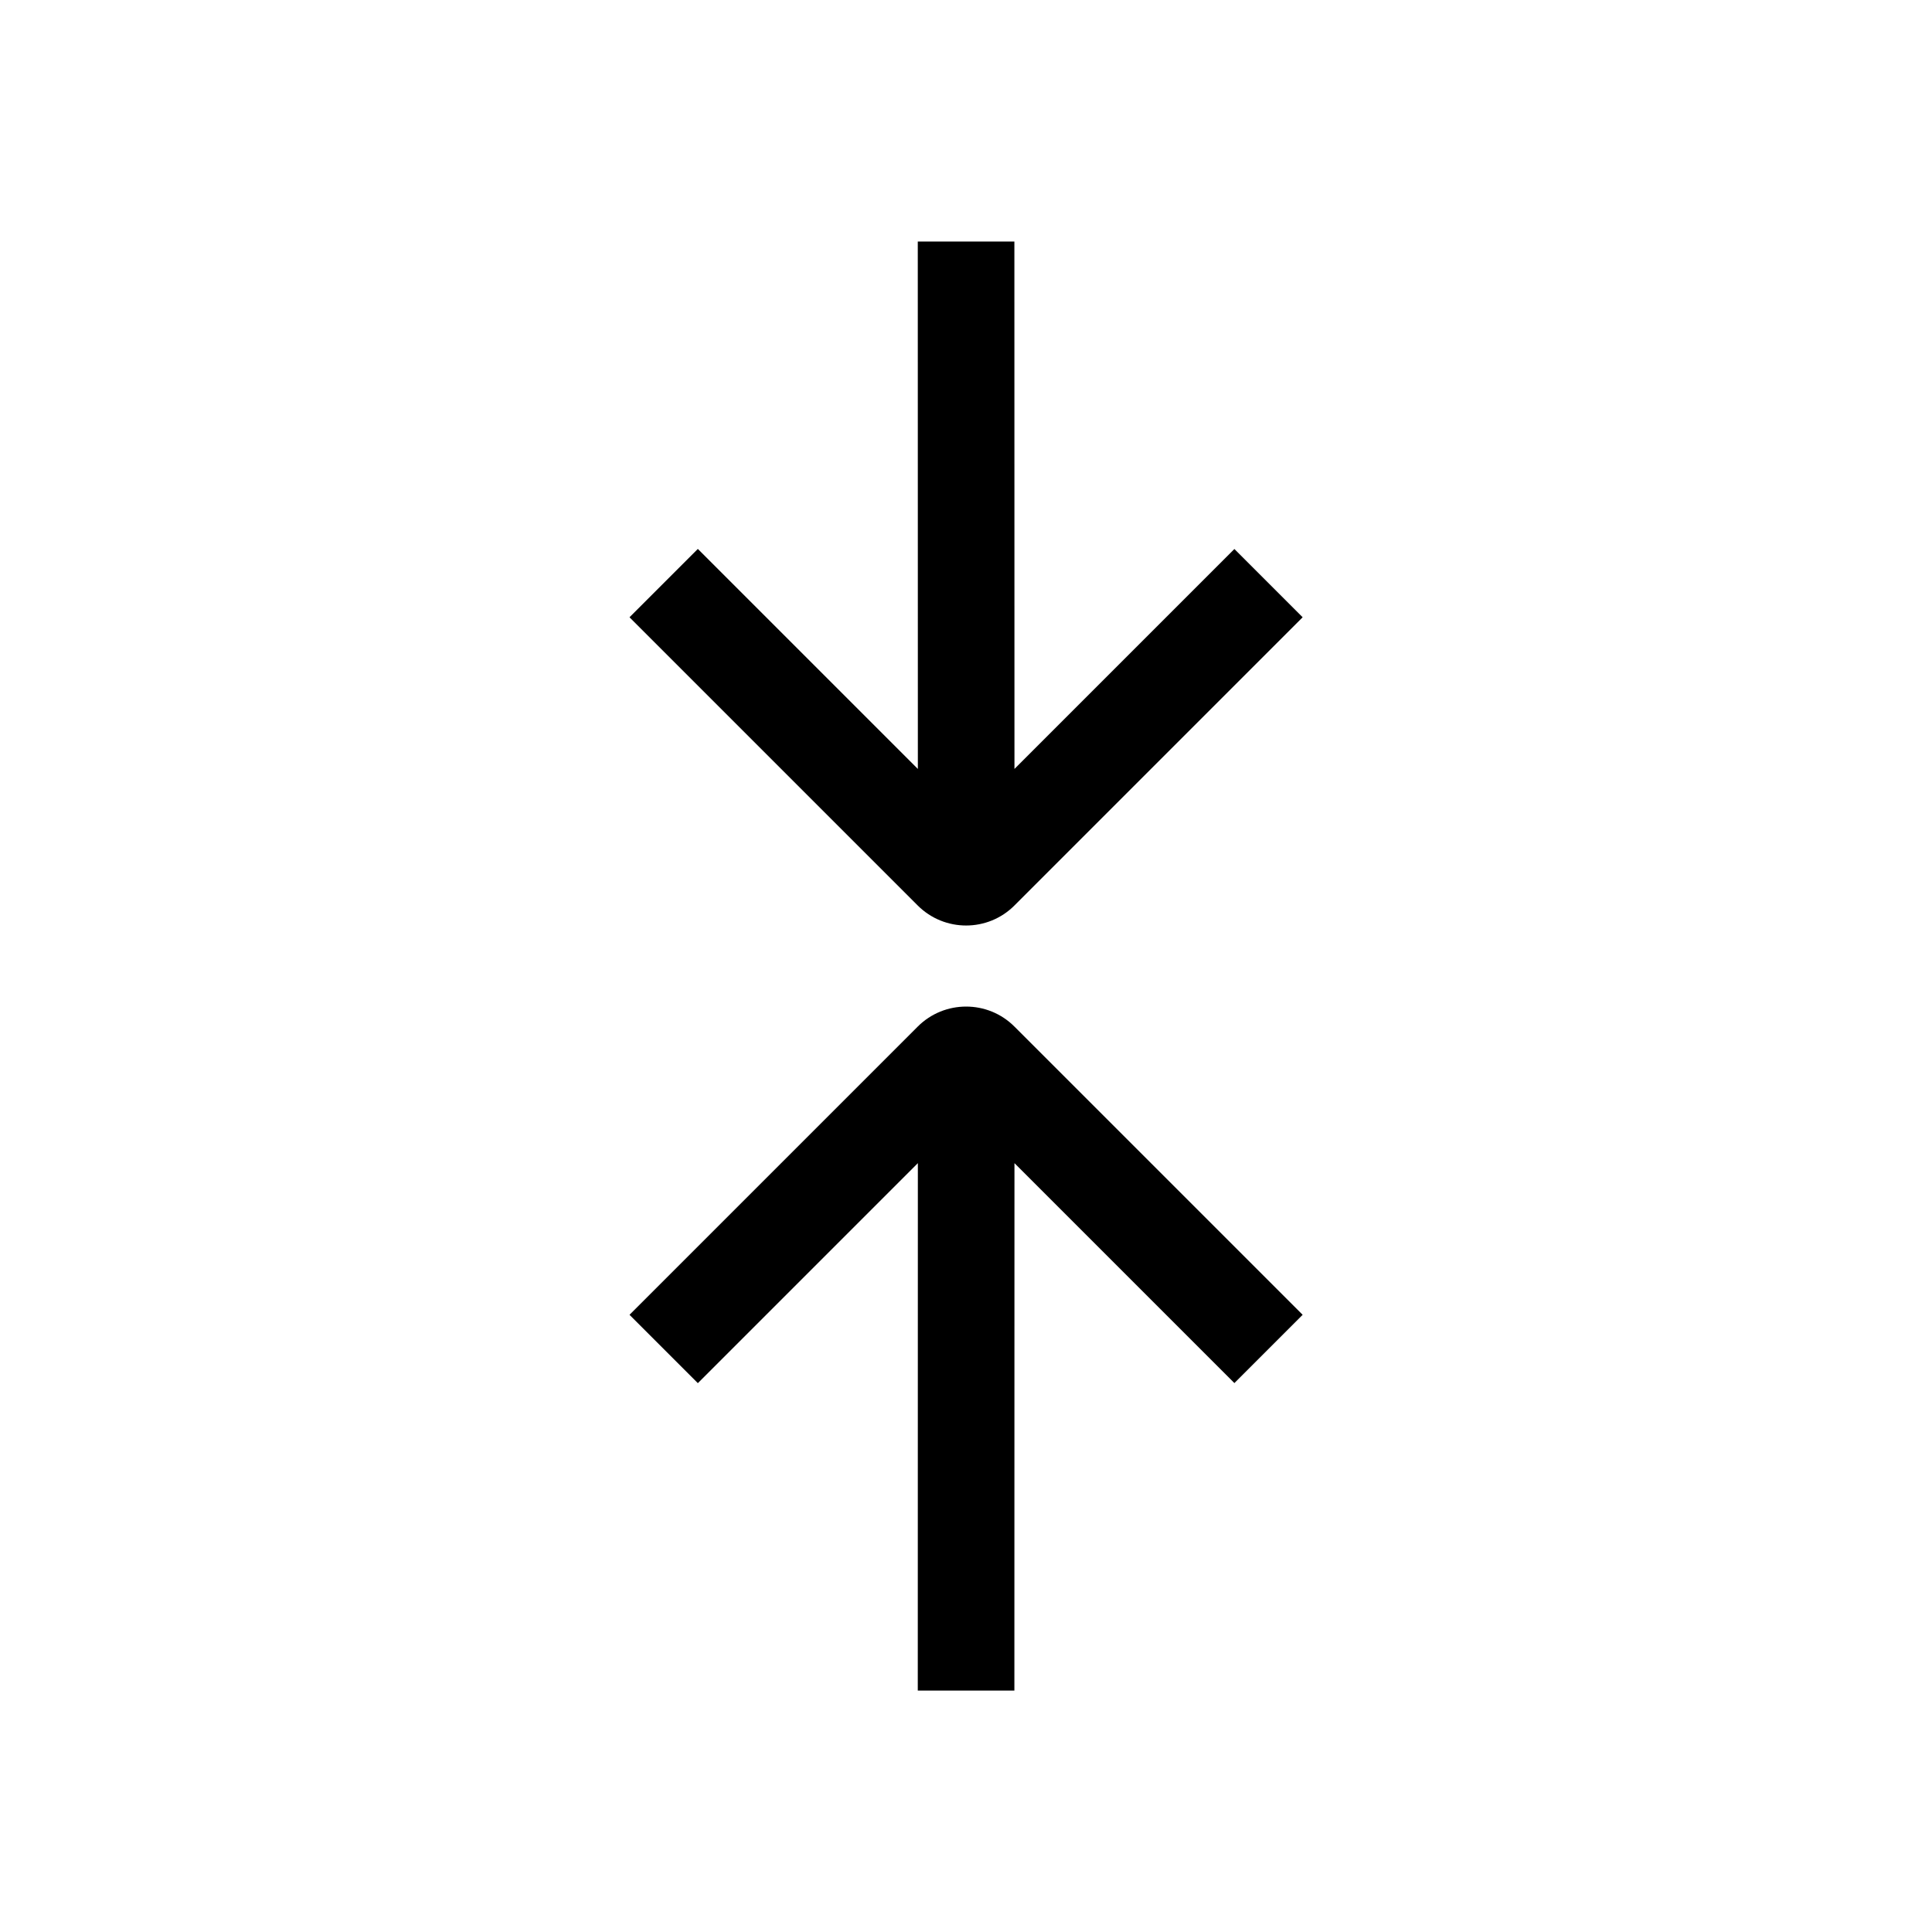 <svg width="24" height="24" viewBox="0 0 24 24" fill="none" xmlns="http://www.w3.org/2000/svg">
<path fill-rule="evenodd" clip-rule="evenodd" d="M11.402 9.552L8.669 6.819L7.82 7.668L11.4 11.248C11.732 11.58 12.271 11.58 12.602 11.248L16.182 7.668L15.334 6.82L12.602 9.552L12.601 3L11.401 3L11.402 9.552ZM7.82 16.333L11.4 12.753C11.732 12.421 12.271 12.421 12.602 12.753L16.182 16.333L15.334 17.181L12.602 14.449L12.601 21.001L11.401 21.001L11.402 14.449L8.669 17.182L7.82 16.333Z" fill="black"/>
</svg>
